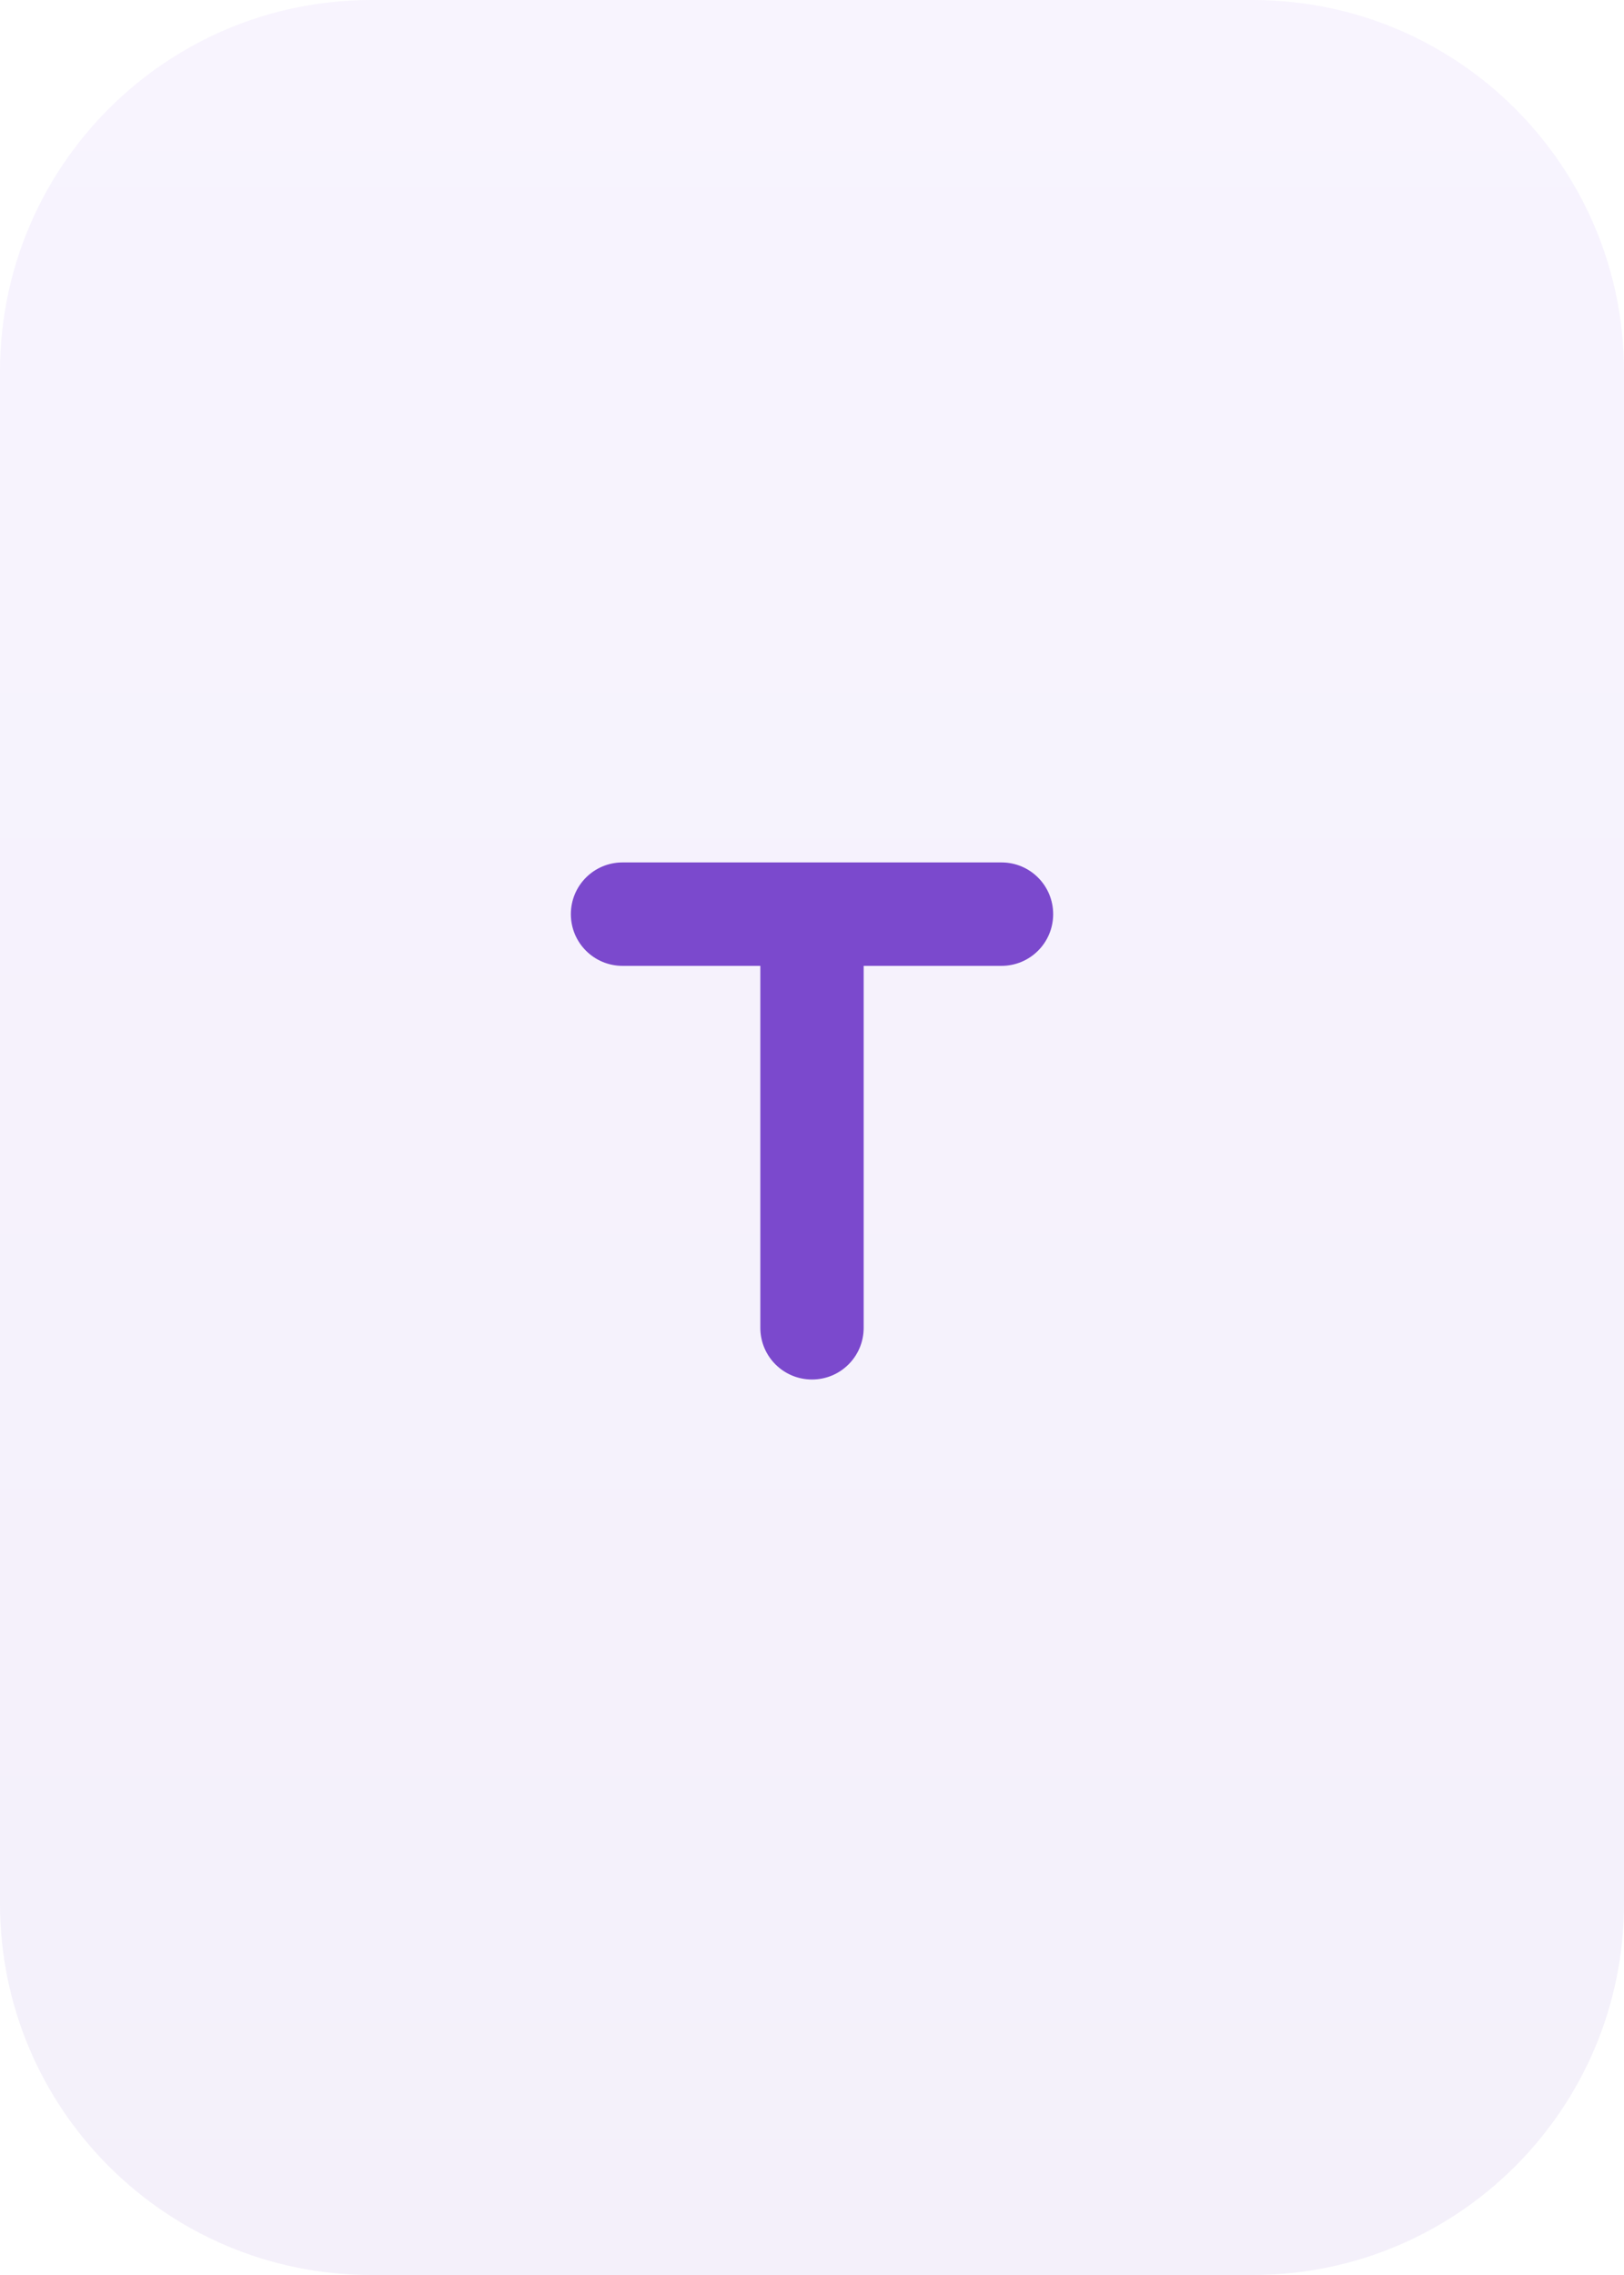 <svg width="70" height="98" viewBox="0 0 70 98" fill="none" xmlns="http://www.w3.org/2000/svg">
<path opacity="0.07" fill-rule="evenodd" clip-rule="evenodd" d="M54 0C62.837 0 70 7.163 70 16V82C70 90.837 62.837 98 54 98H16C7.163 98 0 90.837 0 82V16C0 7.163 7.163 0 16 0H54Z" fill="url(#paint0_linear_75_3306)"/>
<path fill-rule="evenodd" clip-rule="evenodd" d="M26.833 41.606H32.773V57.198C32.773 58.43 33.768 59.425 35 59.425C36.233 59.425 37.227 58.43 37.227 57.198V41.606H43.167C44.4 41.606 45.395 40.611 45.395 39.379C45.395 38.146 44.4 37.151 43.167 37.151H26.833C25.601 37.151 24.606 38.146 24.606 39.379C24.606 40.611 25.601 41.606 26.833 41.606Z" fill="#7B49CD"/>
<defs>
<linearGradient id="paint0_linear_75_3306" x1="35" y1="0" x2="35" y2="98" gradientUnits="userSpaceOnUse">
<stop stop-color="#9A61F8"/>
<stop offset="1" stop-color="#5E2FBA"/>
</linearGradient>
</defs>
</svg>
